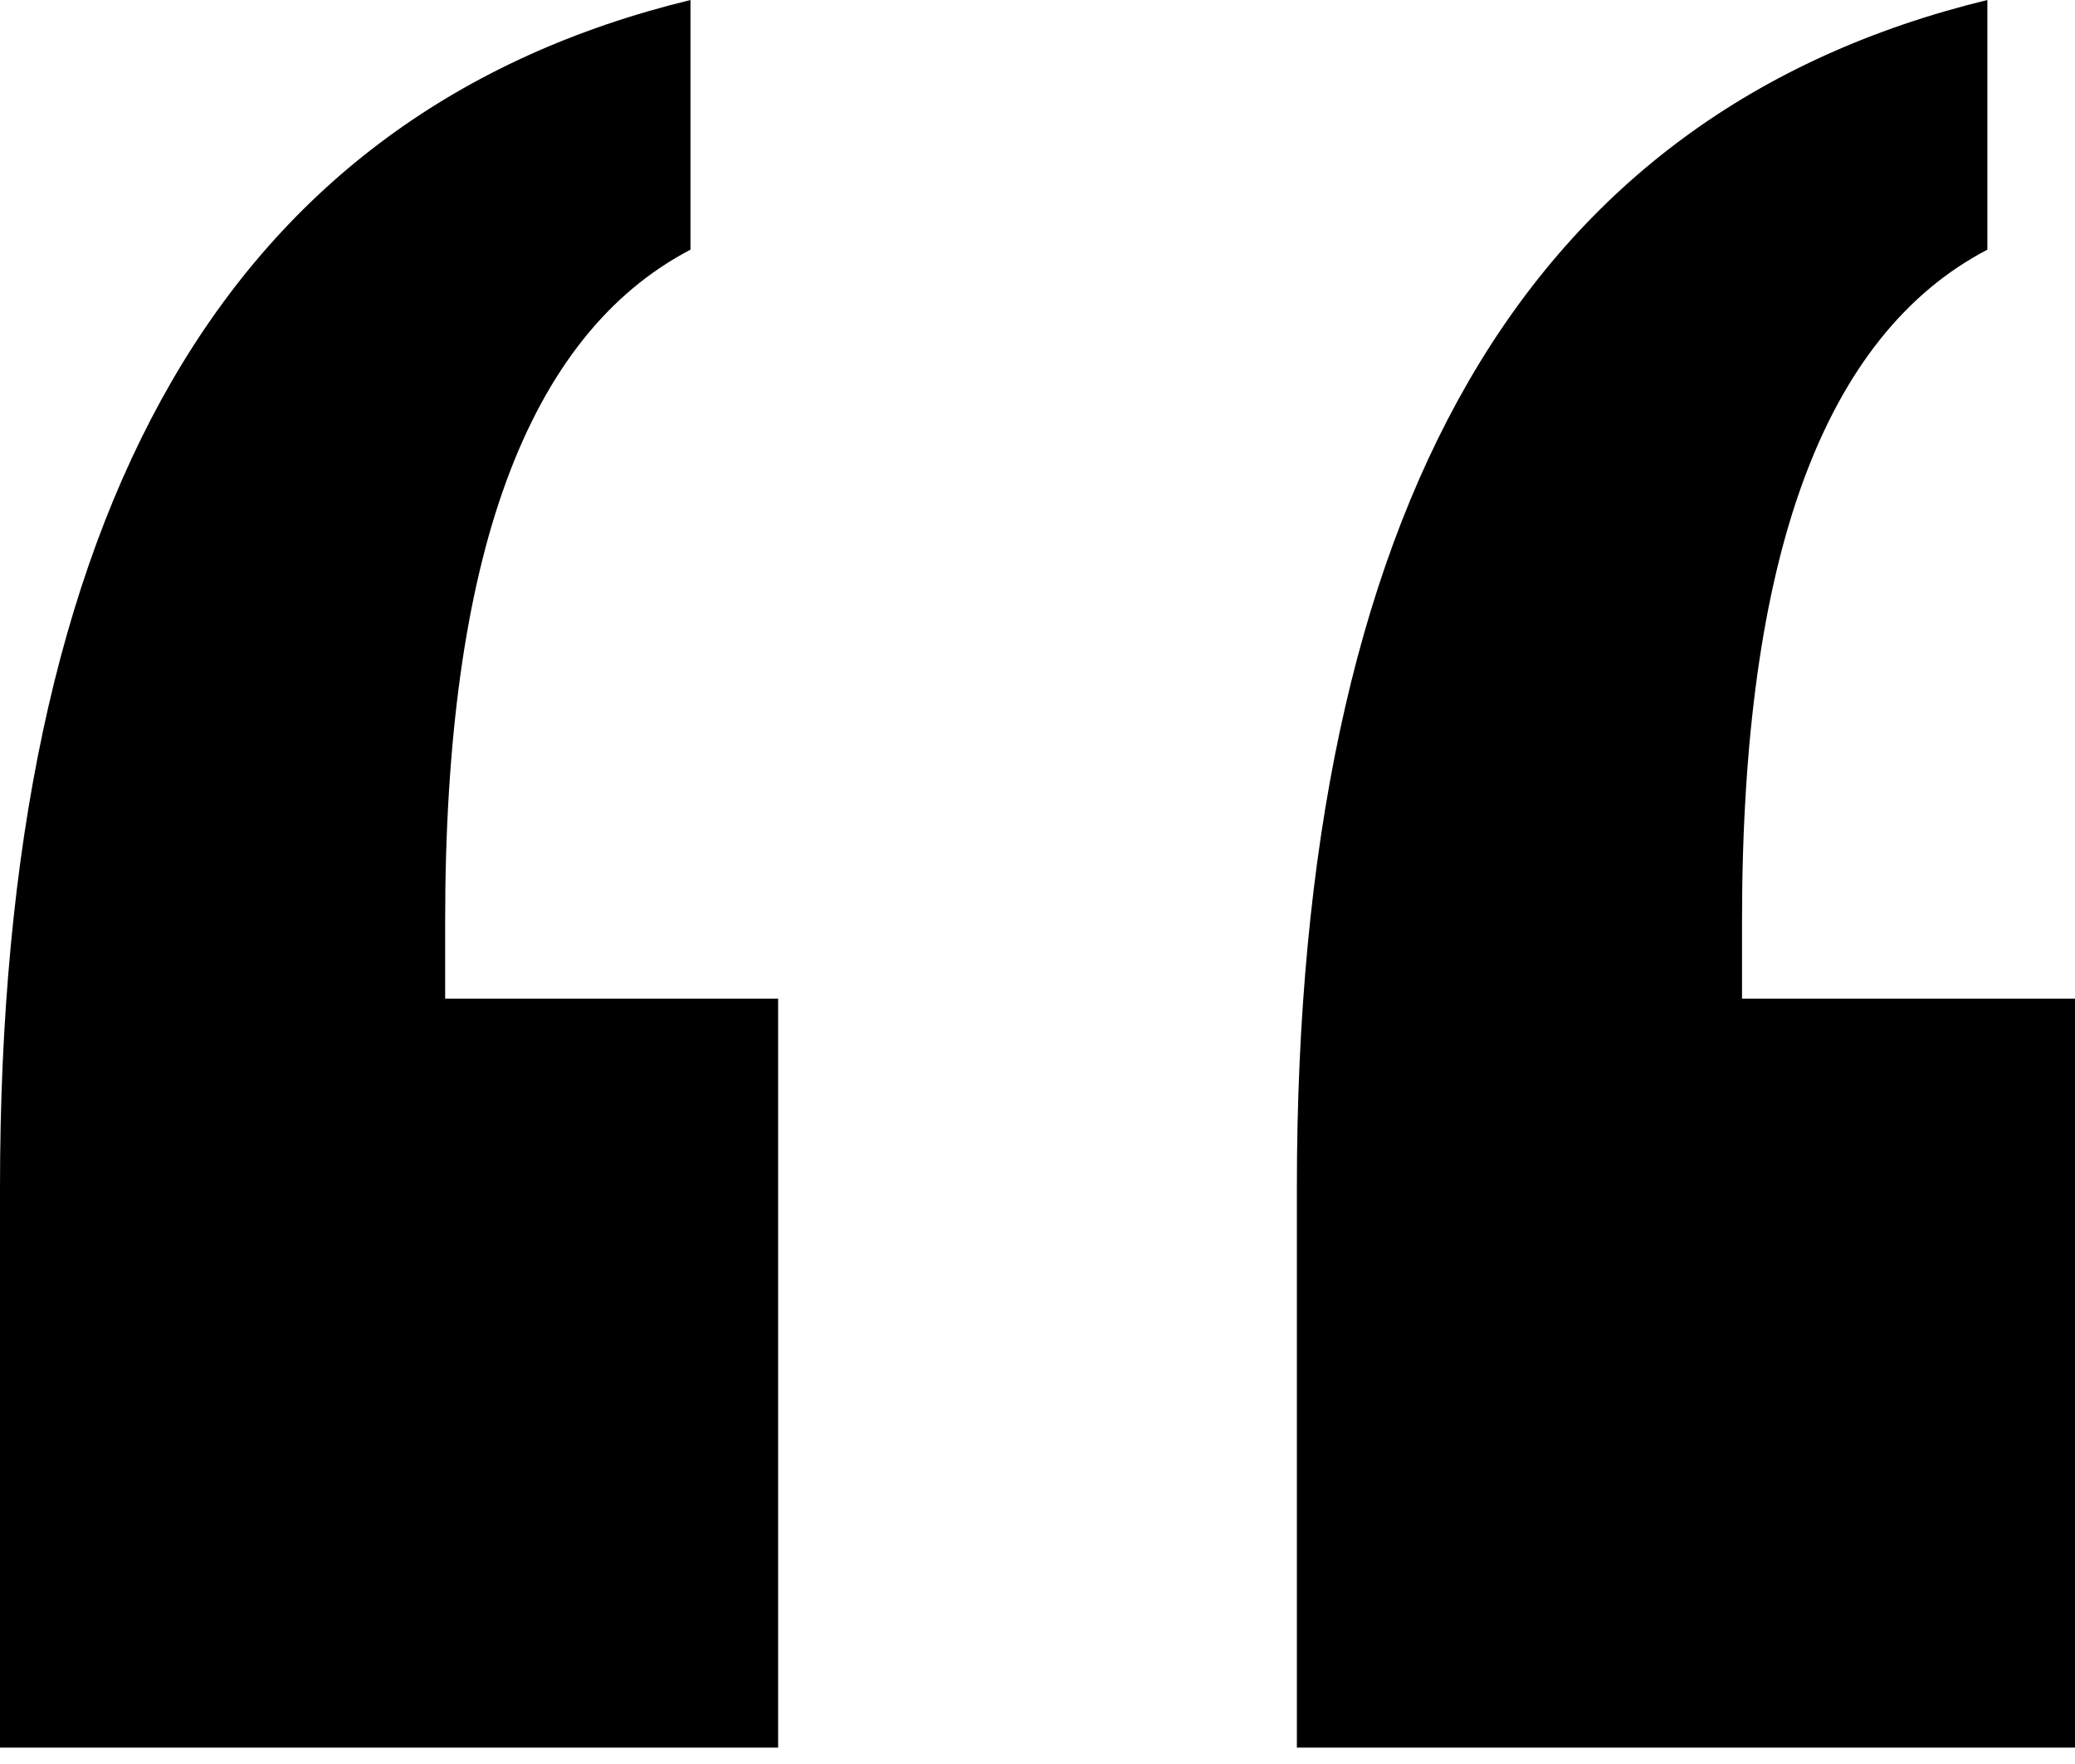 <svg width="100" height="85" viewBox="0 0 100 85" fill="currentColor"
  xmlns="http://www.w3.org/2000/svg">
  <path fill-rule="evenodd" clip-rule="evenodd"
    d="M33.277 12.03V0C22.128 2.709 13.795 8.833 8.277 18.37C2.759 27.908 0 40.859 0 57.224L0 84.21H37.5V48.12L21.453 48.12V44.381C21.453 35.602 22.438 28.531 24.409 23.166C26.38 17.801 29.336 14.089 33.277 12.03ZM95.777 12.03V0C84.628 2.709 76.295 8.833 70.777 18.37C65.259 27.908 62.5 40.859 62.5 57.224V84.21H100L100 48.12L83.953 48.12V44.381C83.953 35.602 84.938 28.531 86.909 23.166C88.879 17.801 91.836 14.089 95.777 12.03Z"
    fill="currentColor" />
</svg>